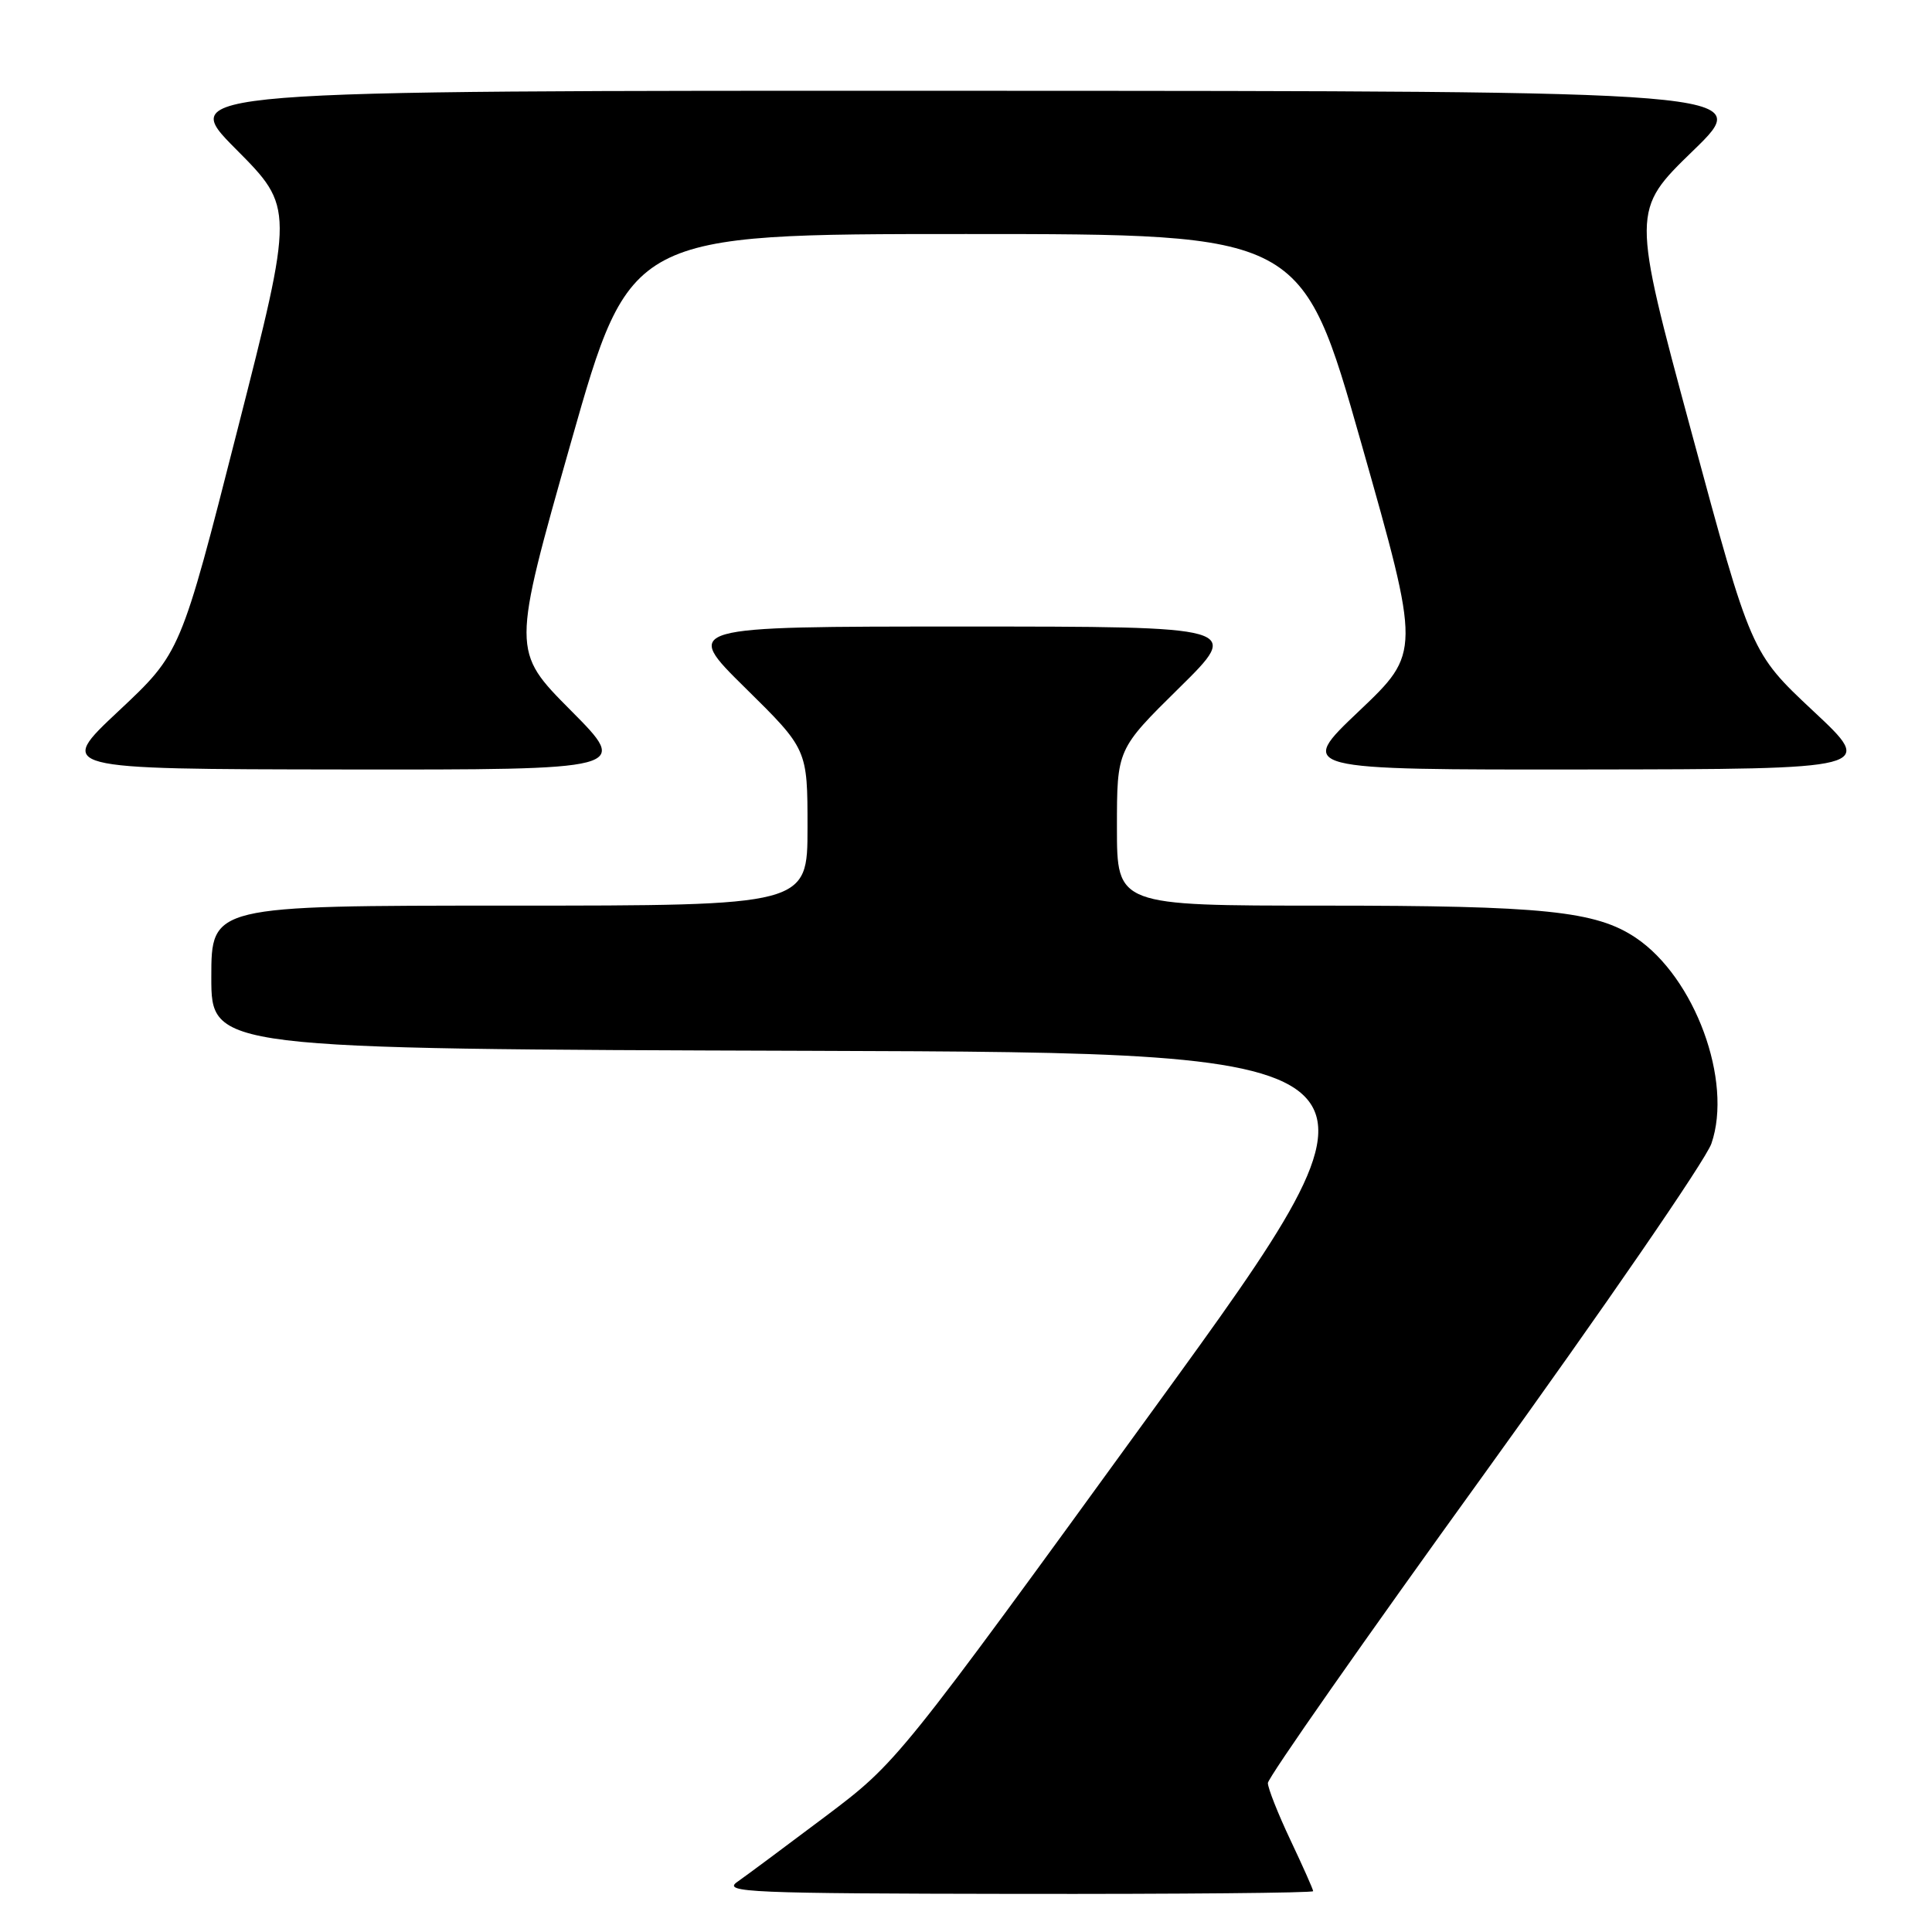 <?xml version="1.0" encoding="UTF-8" standalone="no"?>
<!DOCTYPE svg PUBLIC "-//W3C//DTD SVG 1.1//EN" "http://www.w3.org/Graphics/SVG/1.1/DTD/svg11.dtd" >
<svg xmlns="http://www.w3.org/2000/svg" xmlns:xlink="http://www.w3.org/1999/xlink" version="1.1" viewBox="0 0 256 256">
 <g >
 <path fill="currentColor"
d=" M 174.00 250.59 C 174.00 250.36 172.65 247.33 171.00 243.84 C 169.35 240.35 168.00 236.94 168.00 236.26 C 168.00 235.57 180.91 217.12 196.70 195.26 C 212.48 173.39 226.02 153.71 226.77 151.53 C 229.63 143.25 224.58 129.52 216.75 124.26 C 211.46 120.71 204.53 120.00 175.36 120.00 C 148.00 120.00 148.00 120.00 148.00 109.64 C 148.00 99.28 148.00 99.28 156.25 91.15 C 164.50 83.02 164.50 83.02 127.50 83.02 C 90.50 83.02 90.50 83.02 98.75 91.15 C 107.00 99.28 107.00 99.28 107.00 109.64 C 107.00 120.00 107.00 120.00 67.50 120.00 C 28.00 120.00 28.00 120.00 28.00 129.49 C 28.00 138.99 28.00 138.99 107.57 139.24 C 187.14 139.50 187.14 139.50 153.02 186.50 C 118.90 233.50 118.90 233.50 109.38 240.68 C 104.14 244.62 98.87 248.54 97.68 249.37 C 95.71 250.75 99.33 250.90 134.75 250.95 C 156.34 250.98 174.00 250.82 174.00 250.59 Z  M 75.63 94.13 C 67.81 86.26 67.81 86.26 75.65 58.63 C 83.50 31.01 83.50 31.01 128.00 31.01 C 172.50 31.01 172.50 31.01 180.38 58.74 C 188.25 86.46 188.25 86.46 180.07 94.23 C 171.88 102.00 171.88 102.00 210.19 101.96 C 248.50 101.91 248.50 101.91 240.26 94.21 C 232.03 86.50 232.03 86.50 224.11 57.19 C 216.19 27.88 216.19 27.88 224.34 19.97 C 232.50 12.06 232.50 12.06 128.02 12.03 C 23.55 12.00 23.55 12.00 31.26 19.76 C 38.97 27.51 38.97 27.51 31.45 57.01 C 23.94 86.50 23.94 86.50 15.72 94.21 C 7.50 101.91 7.50 101.91 45.48 101.96 C 83.45 102.00 83.45 102.00 75.63 94.13 Z "/>
</g>
</svg>